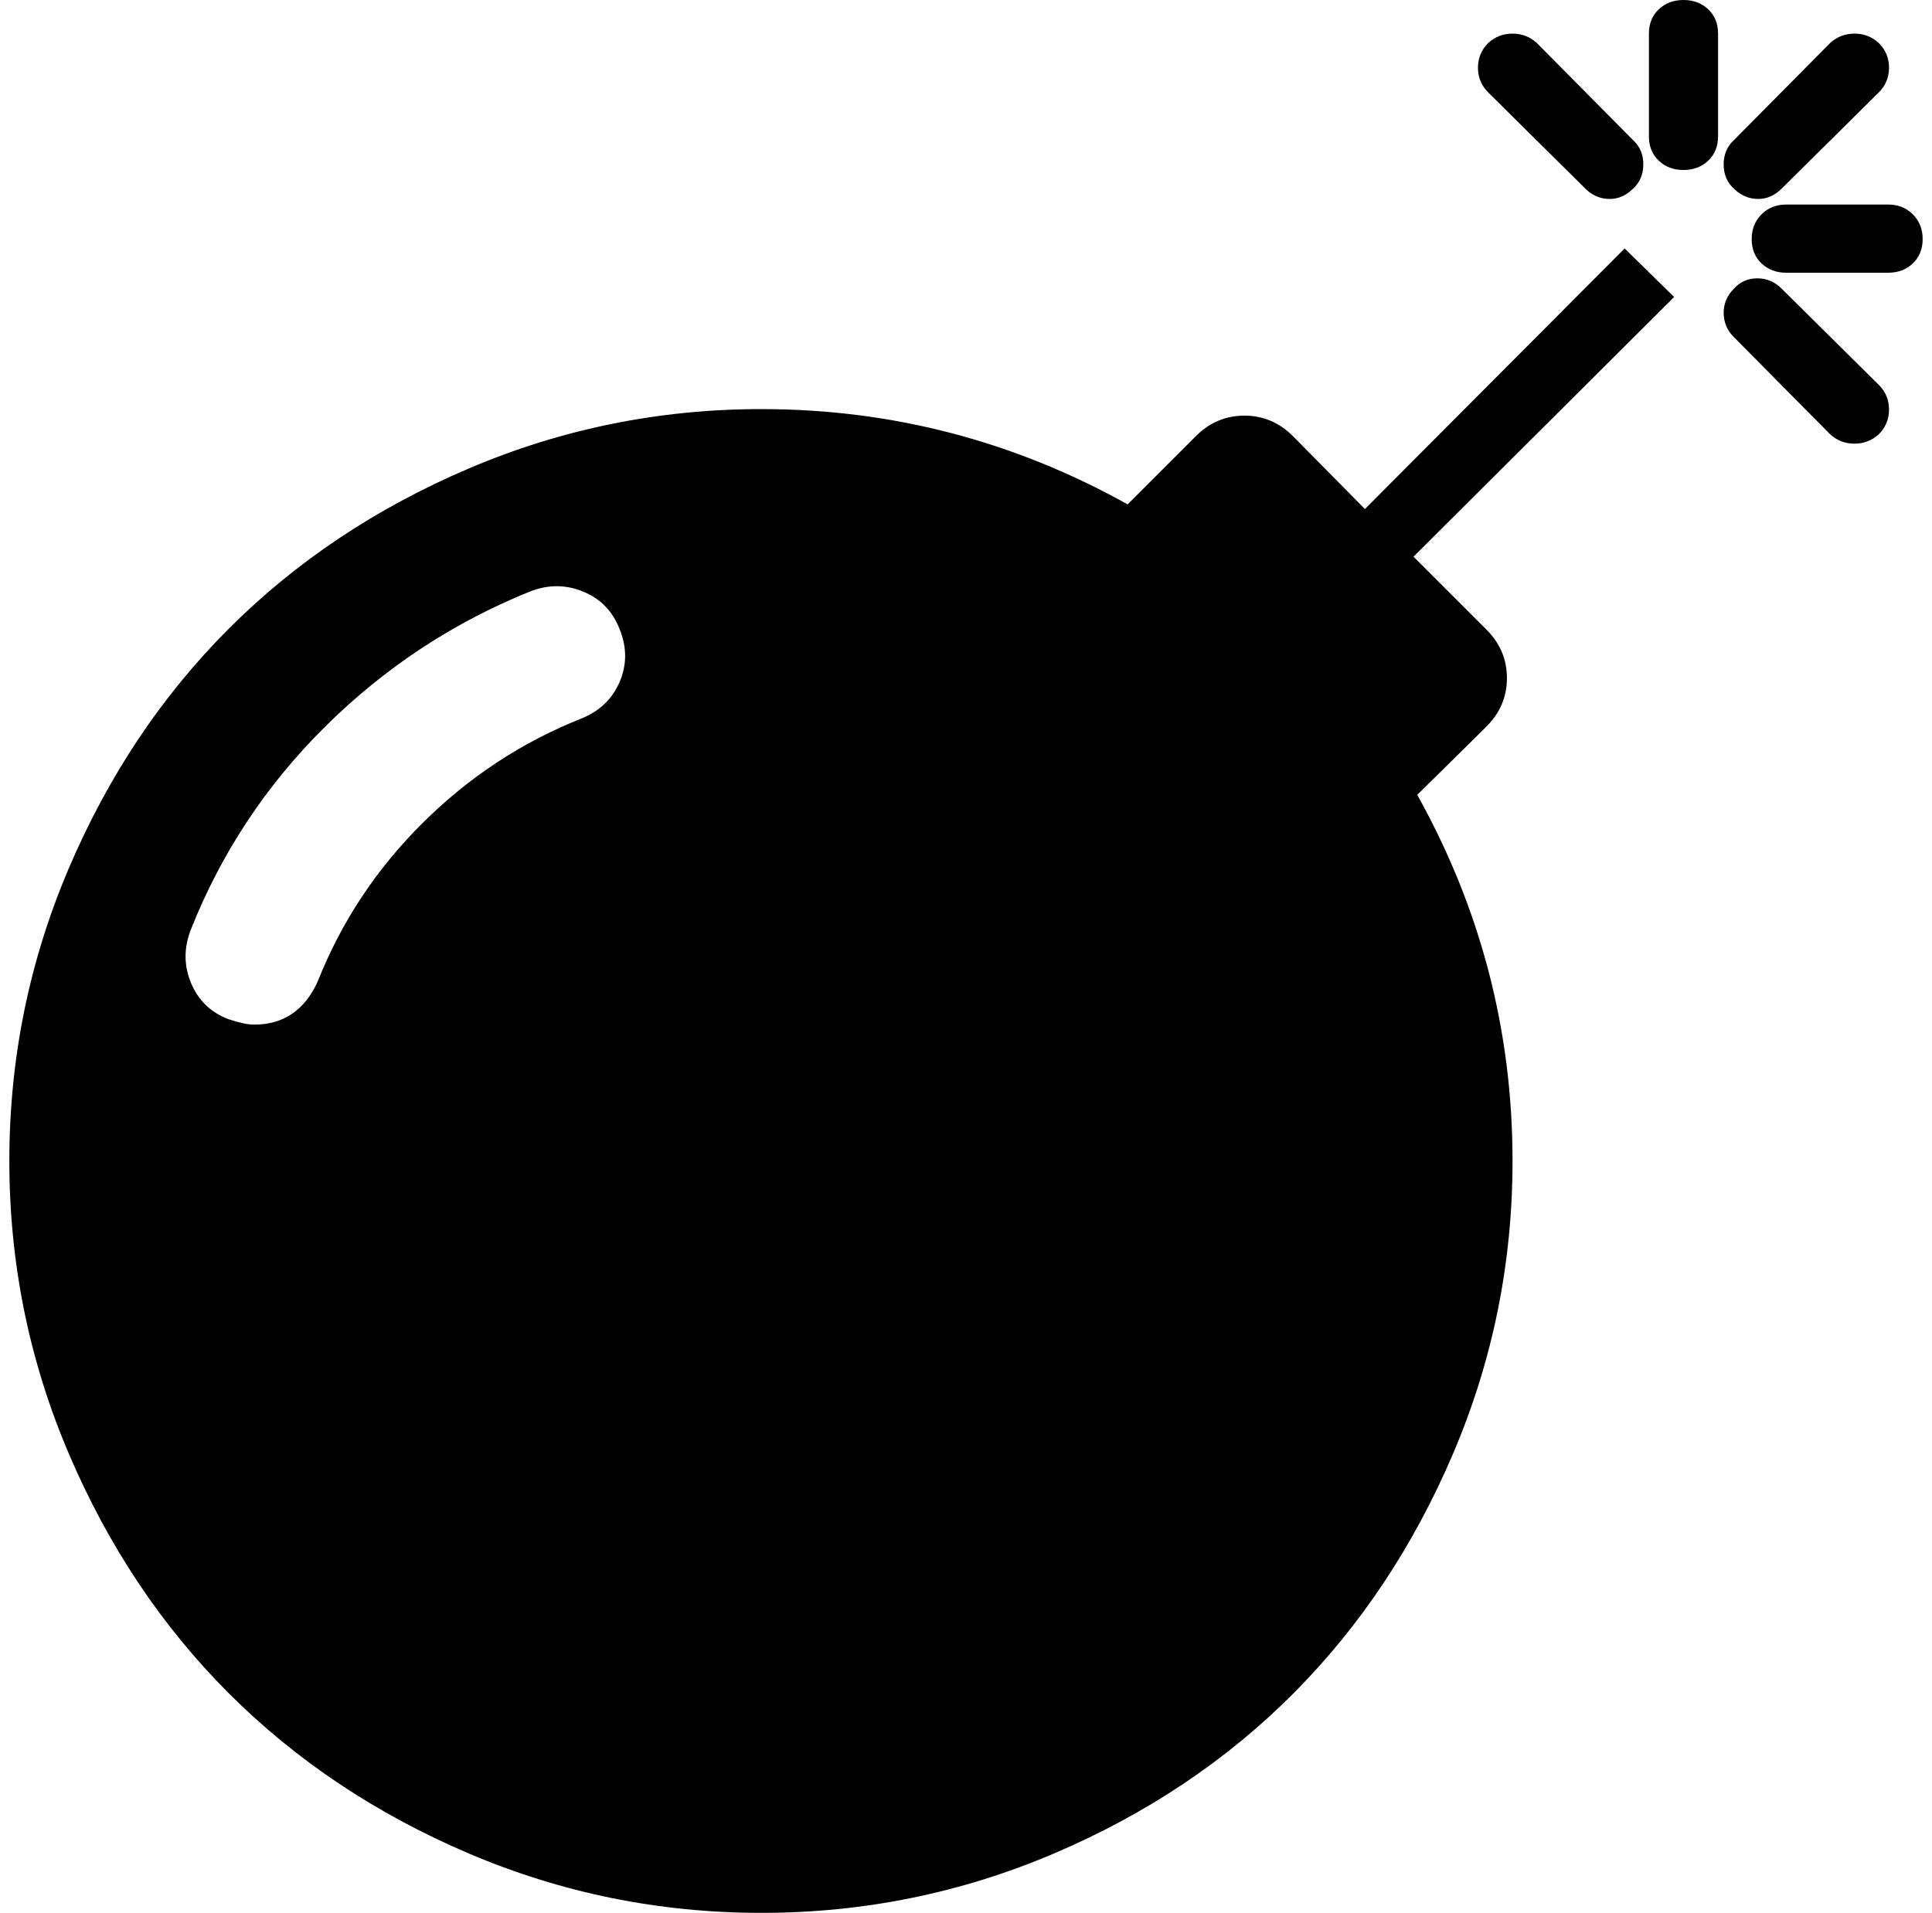 <?xml version="1.0" standalone="no"?>
<!DOCTYPE svg PUBLIC "-//W3C//DTD SVG 1.1//EN" "http://www.w3.org/Graphics/SVG/1.1/DTD/svg11.dtd" >
<svg xmlns="http://www.w3.org/2000/svg" xmlns:xlink="http://www.w3.org/1999/xlink" version="1.1" viewBox="-10 0 2068 2048">
   <path fill="currentColor"
d="M653 673q-11 -28 -38.5 -39.5t-56.5 -0.5q-124 50 -219.5 144.5t-144.5 218.5q-11 29 0.5 56.5t39.5 38.5q18 6 28 6q47 0 68 -46q38 -96 112.5 -170t170.5 -112q29 -12 40.5 -39.5t-0.5 -56.5zM1729 266l53 52l-279 278l78 78q22 22 22 52t-22 52l-74 73
q102 183 102 392q0 164 -63.5 313t-171 257t-256.5 171.5t-313 63.5t-313 -63.5t-257 -171.5t-171.5 -257t-63.5 -313t63.5 -313t171.5 -257t257 -171.5t313 -63.5q209 0 392 102l73 -73q22 -22 52 -22t52 22l77 78zM1738 202q-11 11 -25 11q-15 0 -26 -11l-104 -103
q-11 -11 -11 -26.5t11 -26.5q11 -10 26 -10t26 10l103 104q11 10 11 26t-11 26zM2001 465q-11 10 -26 10t-26 -10l-103 -104q-11 -11 -11 -26t11 -26q10 -11 25 -11t26 11l104 103q11 11 11 26.5t-11 26.5zM2048 256q0 16 -10.5 26t-26.5 10h-109q-16 0 -26.5 -10t-10.5 -26
t10.5 -26.5t26.5 -10.5h109q16 0 26.5 10.5t10.5 26.5zM1829 36v110q0 16 -10.5 26t-26.5 10t-26.5 -10t-10.5 -26v-110q0 -16 10.5 -26t26.5 -10t26.5 10t10.5 26zM2001 99l-104 103q-11 11 -25 11q-15 0 -26 -11q-11 -10 -11 -26t11 -26l103 -104q11 -10 26 -10t26 10
q11 11 11 26.5t-11 26.5z" />
</svg>

